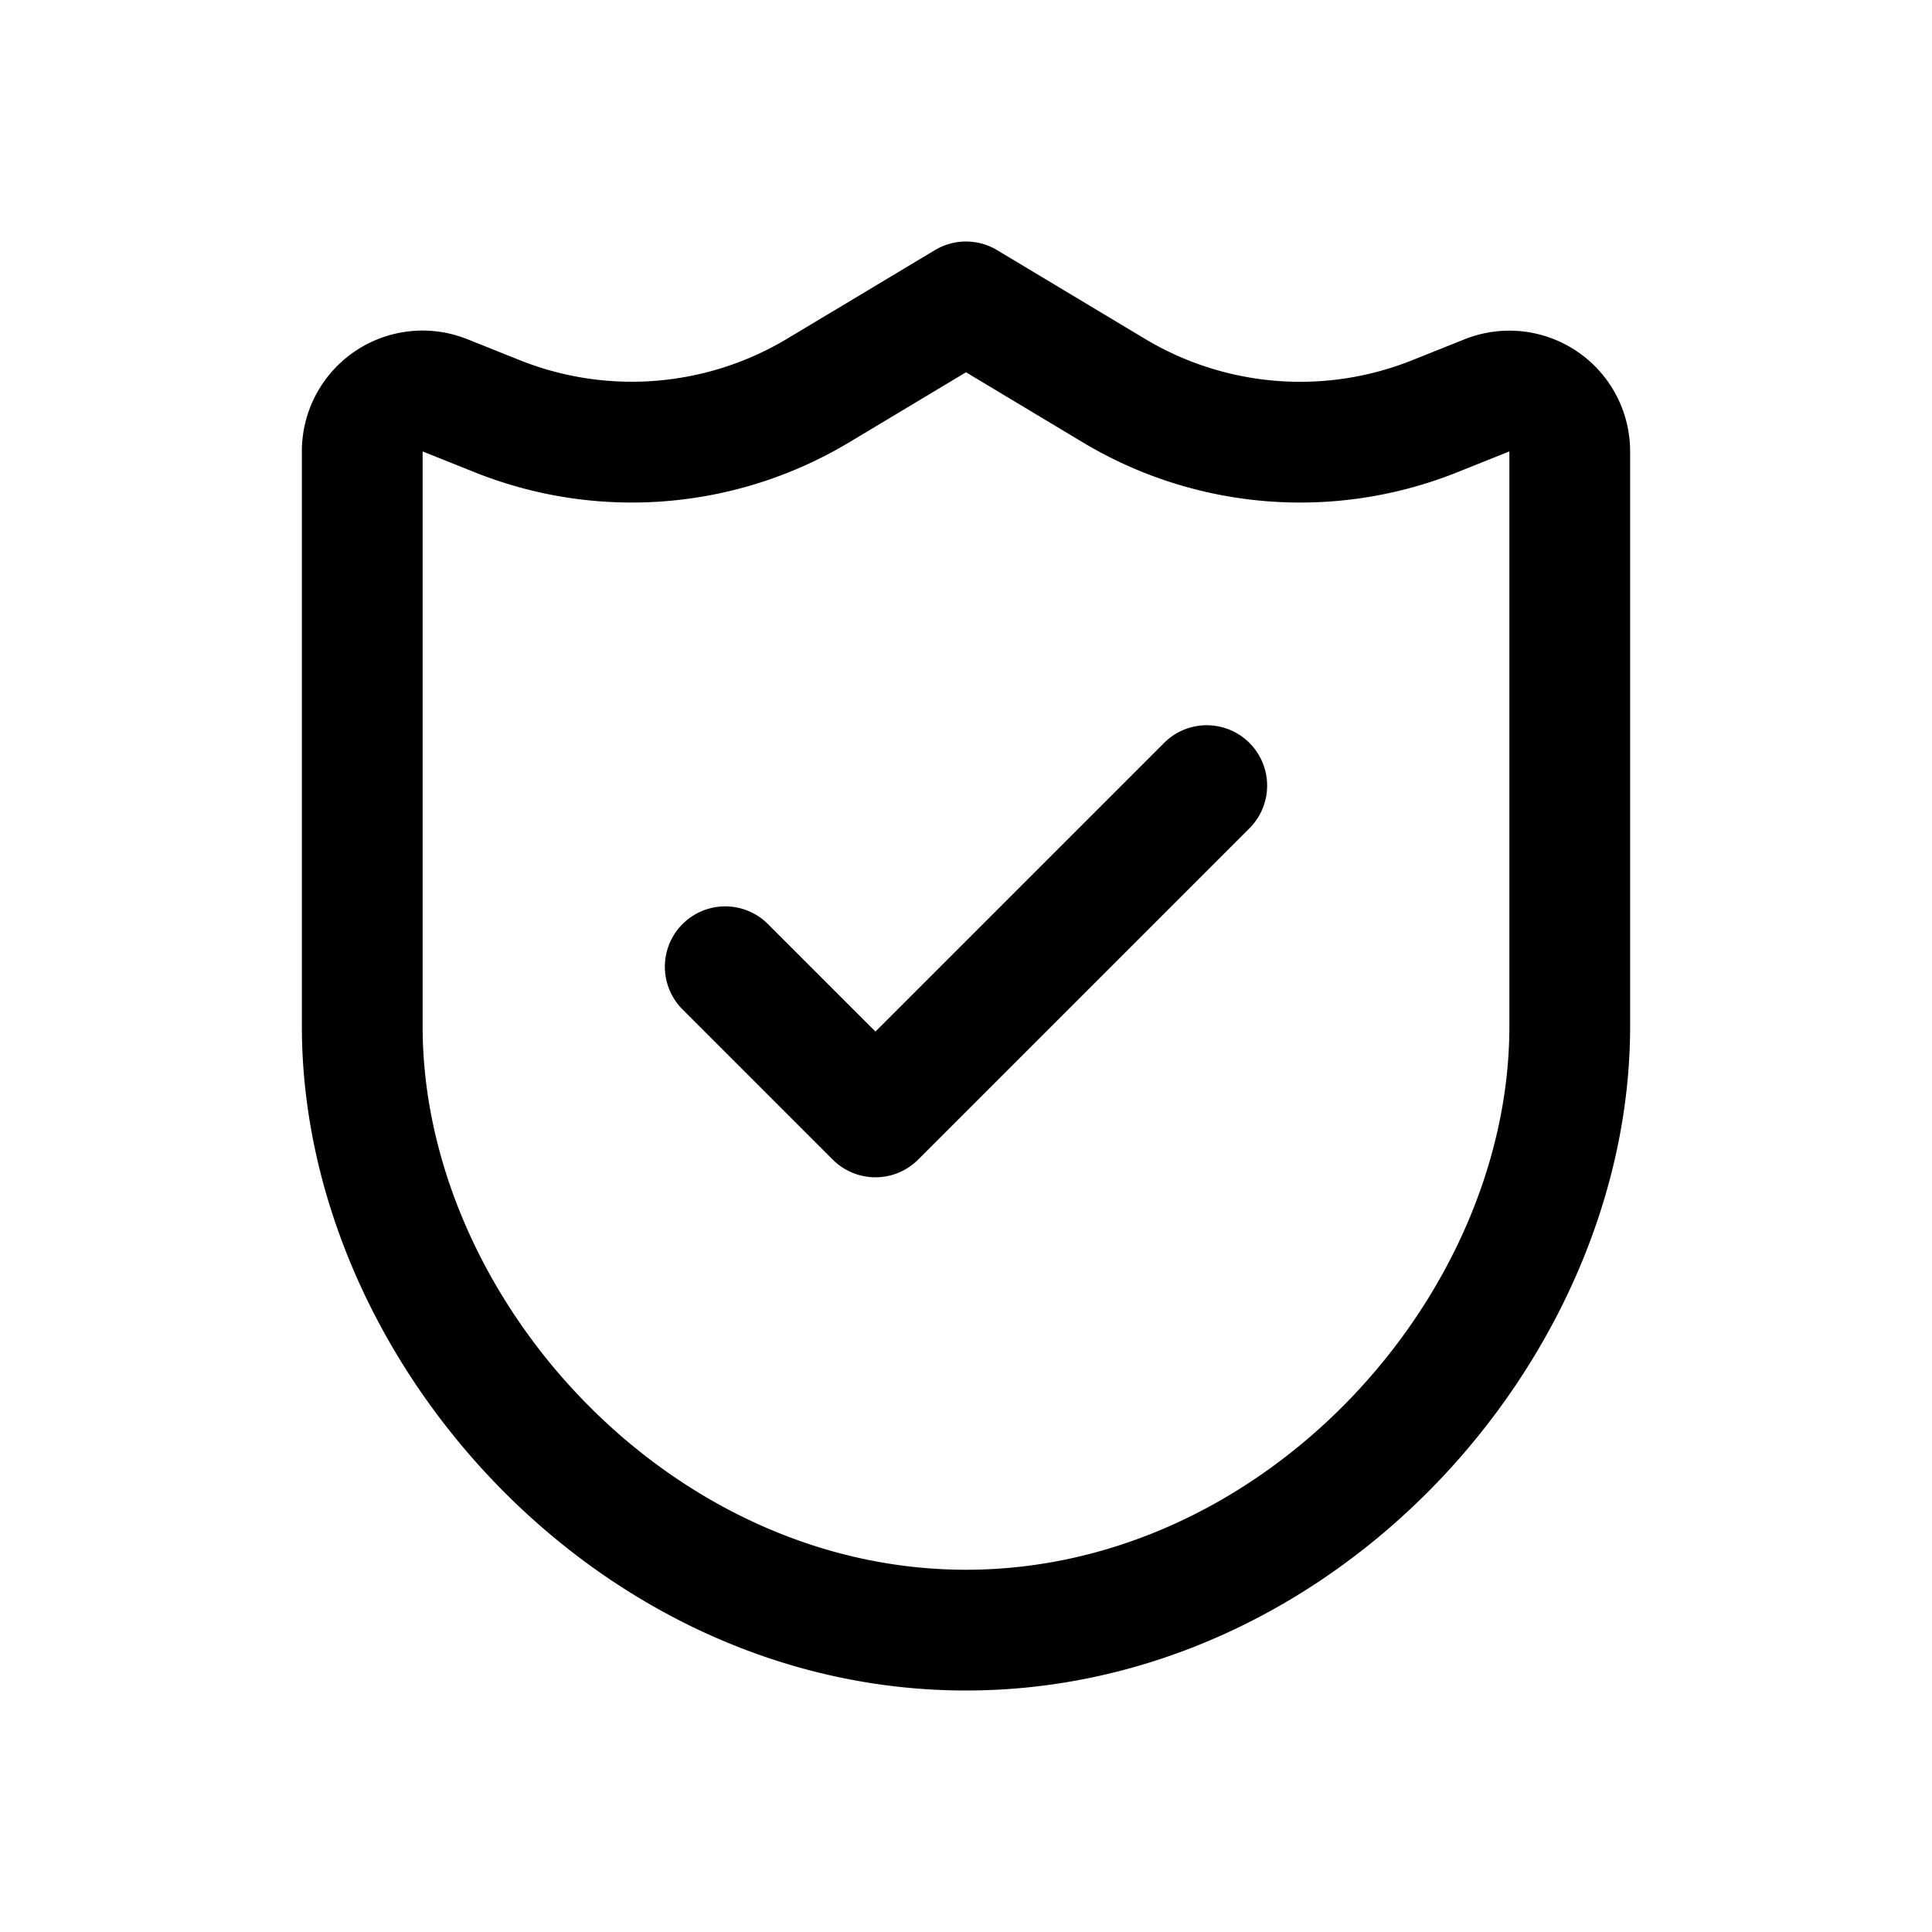 <svg width="32" height="32" fill="none" xmlns="http://www.w3.org/2000/svg"><path
    d="M20.707 13.707a1 1 0 0 0-1.414-1.414L14.5 17.086l-1.793-1.793a1 1 0 0 0-1.414 1.414l2.5 2.5a1 1 0 0 0 1.414 0l5.5-5.5Z"
    fill="#000"
  /><path
    fill-rule="evenodd"
    clip-rule="evenodd"
    d="M16.515 4.143a1 1 0 0 0-1.03 0L13.038 5.61a5 5 0 0 1-4.43.355l-.865-.346A1.999 1.999 0 0 0 5 7.475V17c0 5.518 4.892 11 11 11s11-5.482 11-11V7.475a2 2 0 0 0-2.743-1.855l-.865.346a5 5 0 0 1-4.43-.355l-2.447-1.468Zm-2.449 3.183L16 6.166l1.933 1.16a7 7 0 0 0 6.202.497L25 7.477V17c0 4.482-4.063 9-9 9s-9-4.518-9-9V7.477l.865.346a7 7 0 0 0 6.201-.497Z"
    fill="#000"
  /></svg>
